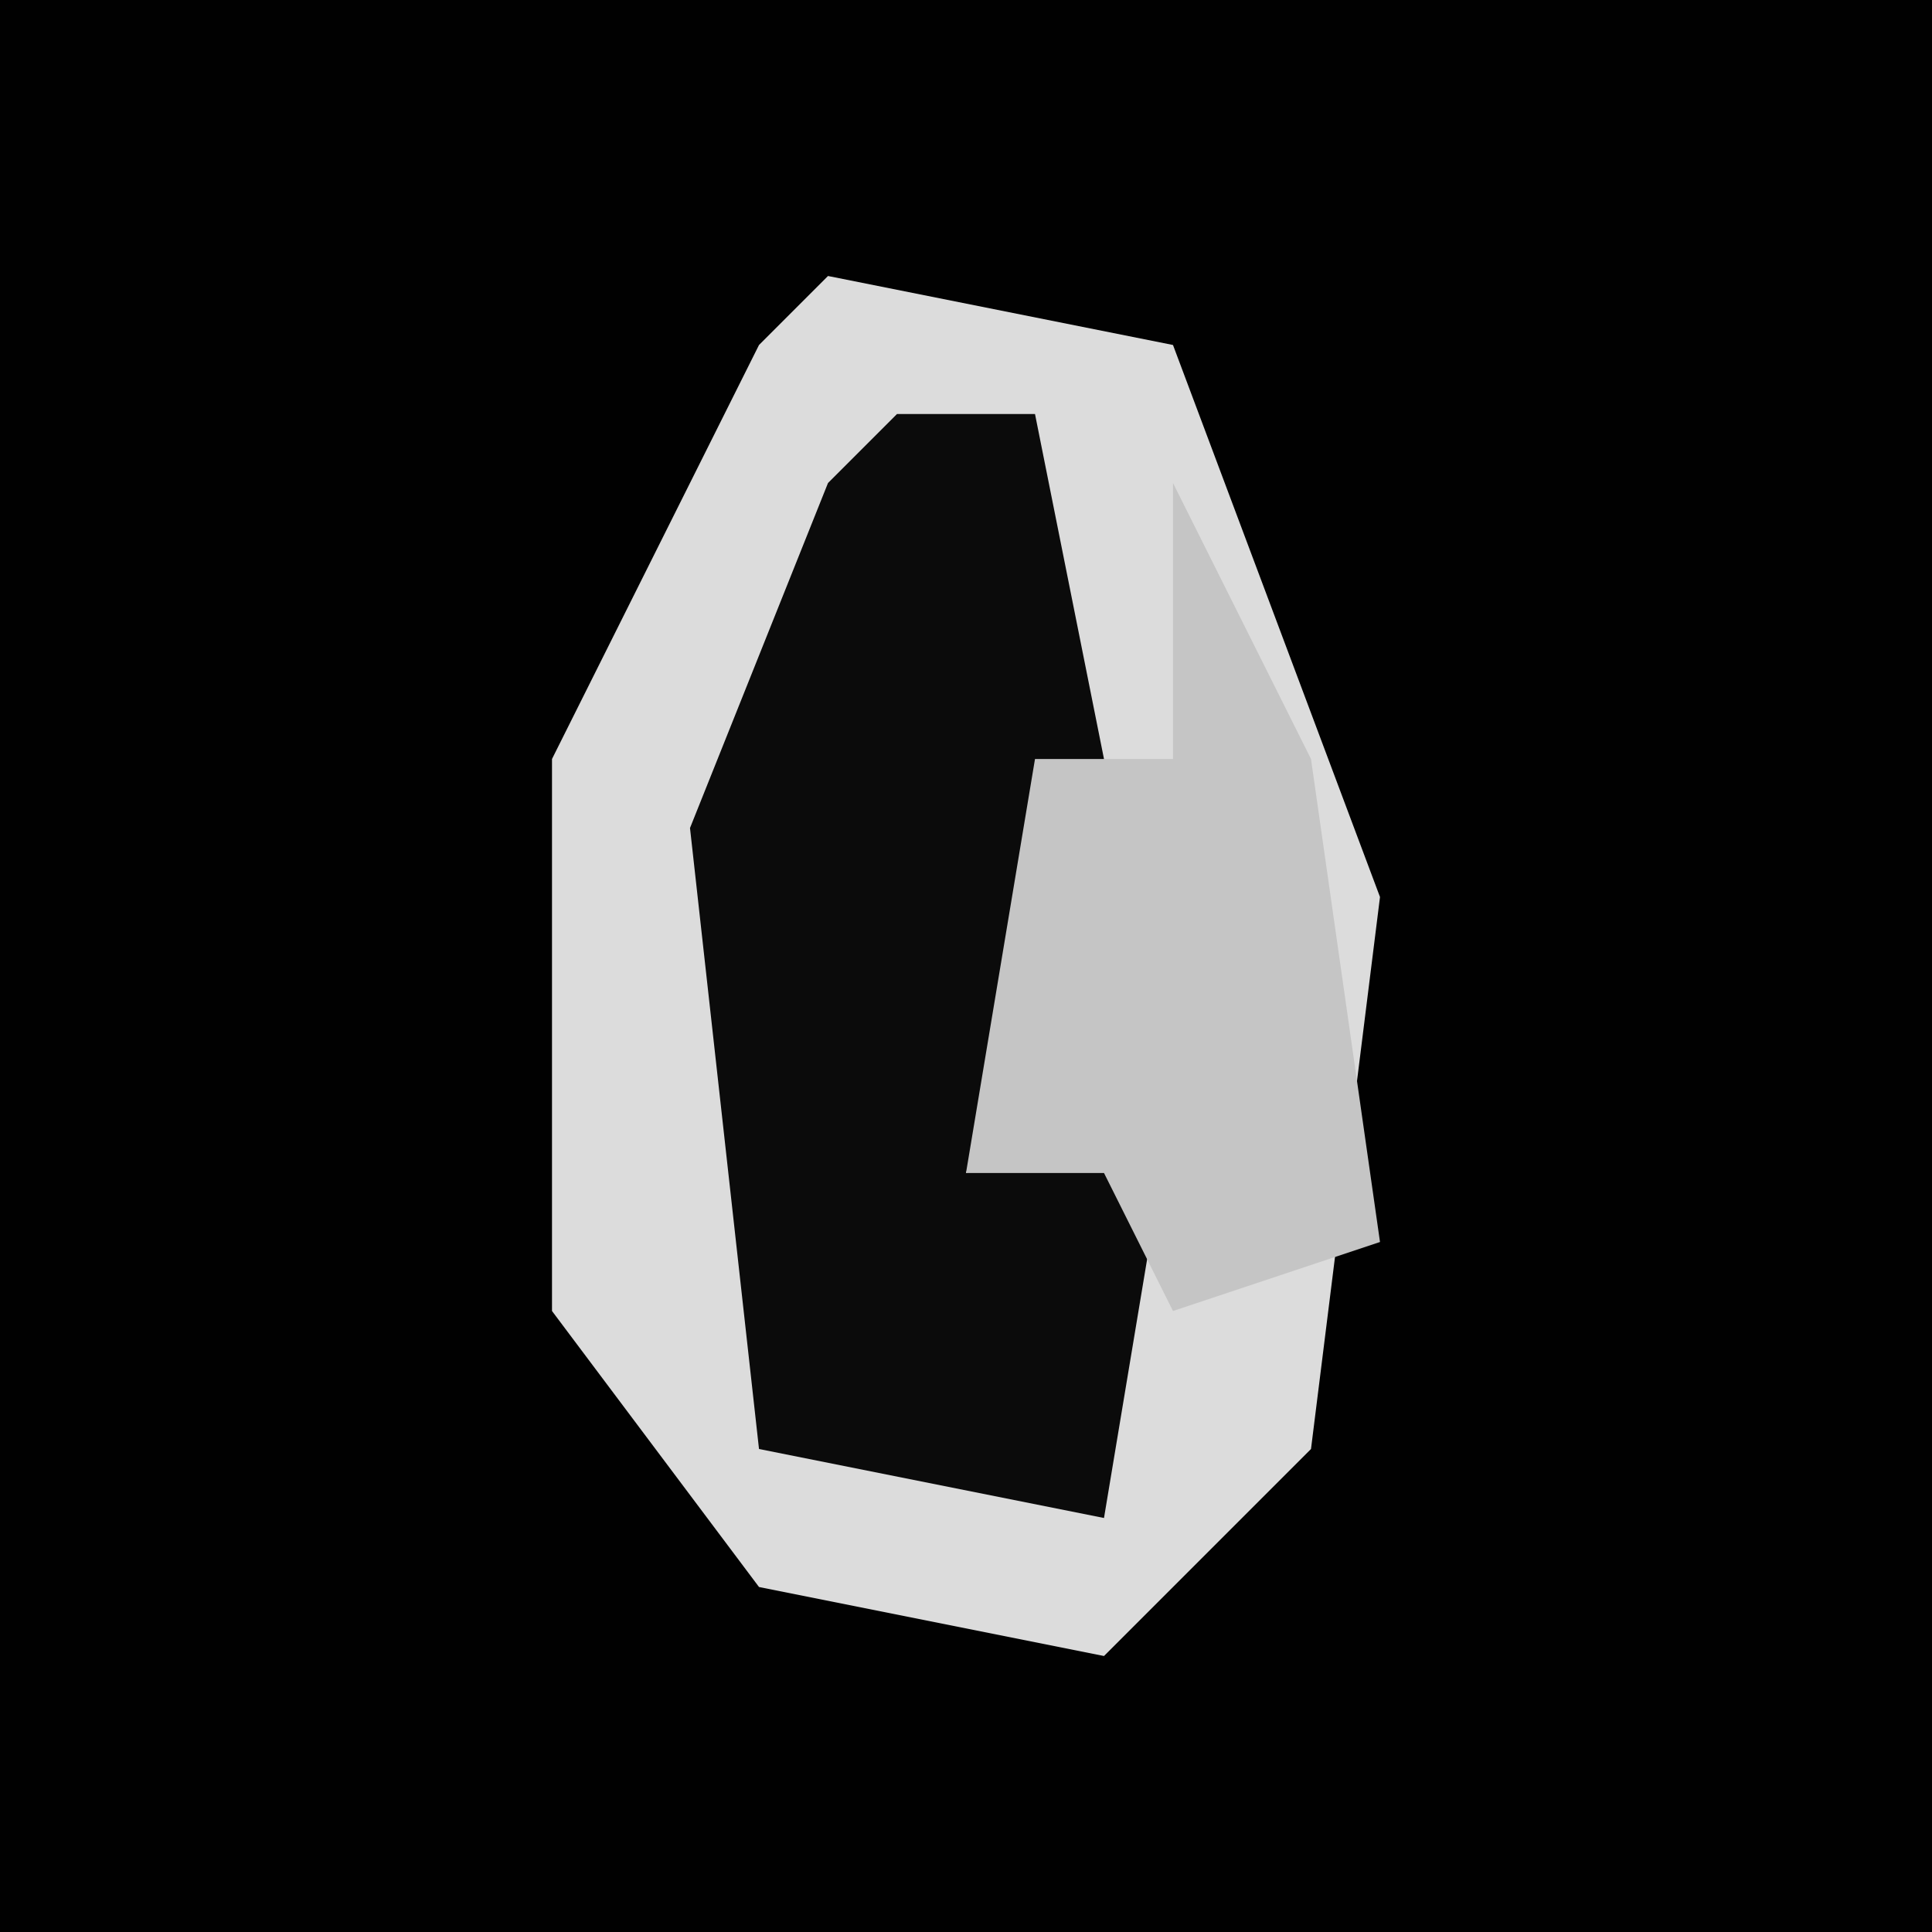 <?xml version="1.0" encoding="UTF-8"?>
<svg version="1.1" xmlns="http://www.w3.org/2000/svg" width="28" height="28">
<path d="M0,0 L28,0 L28,28 L0,28 Z " fill="#010101" transform="translate(0,0)"/>
<path d="M0,0 L5,1 L8,9 L7,17 L4,20 L-1,19 L-4,15 L-4,7 L-1,1 Z " fill="#DCDCDC" transform="translate(12,4)"/>
<path d="M0,0 L2,0 L3,5 L1,11 L4,10 L3,16 L-2,15 L-3,6 L-1,1 Z " fill="#0B0B0B" transform="translate(13,6)"/>
<path d="M0,0 L2,4 L3,11 L0,12 L-1,10 L-3,10 L-2,4 L0,4 Z " fill="#C5C5C5" transform="translate(17,7)"/>
</svg>

